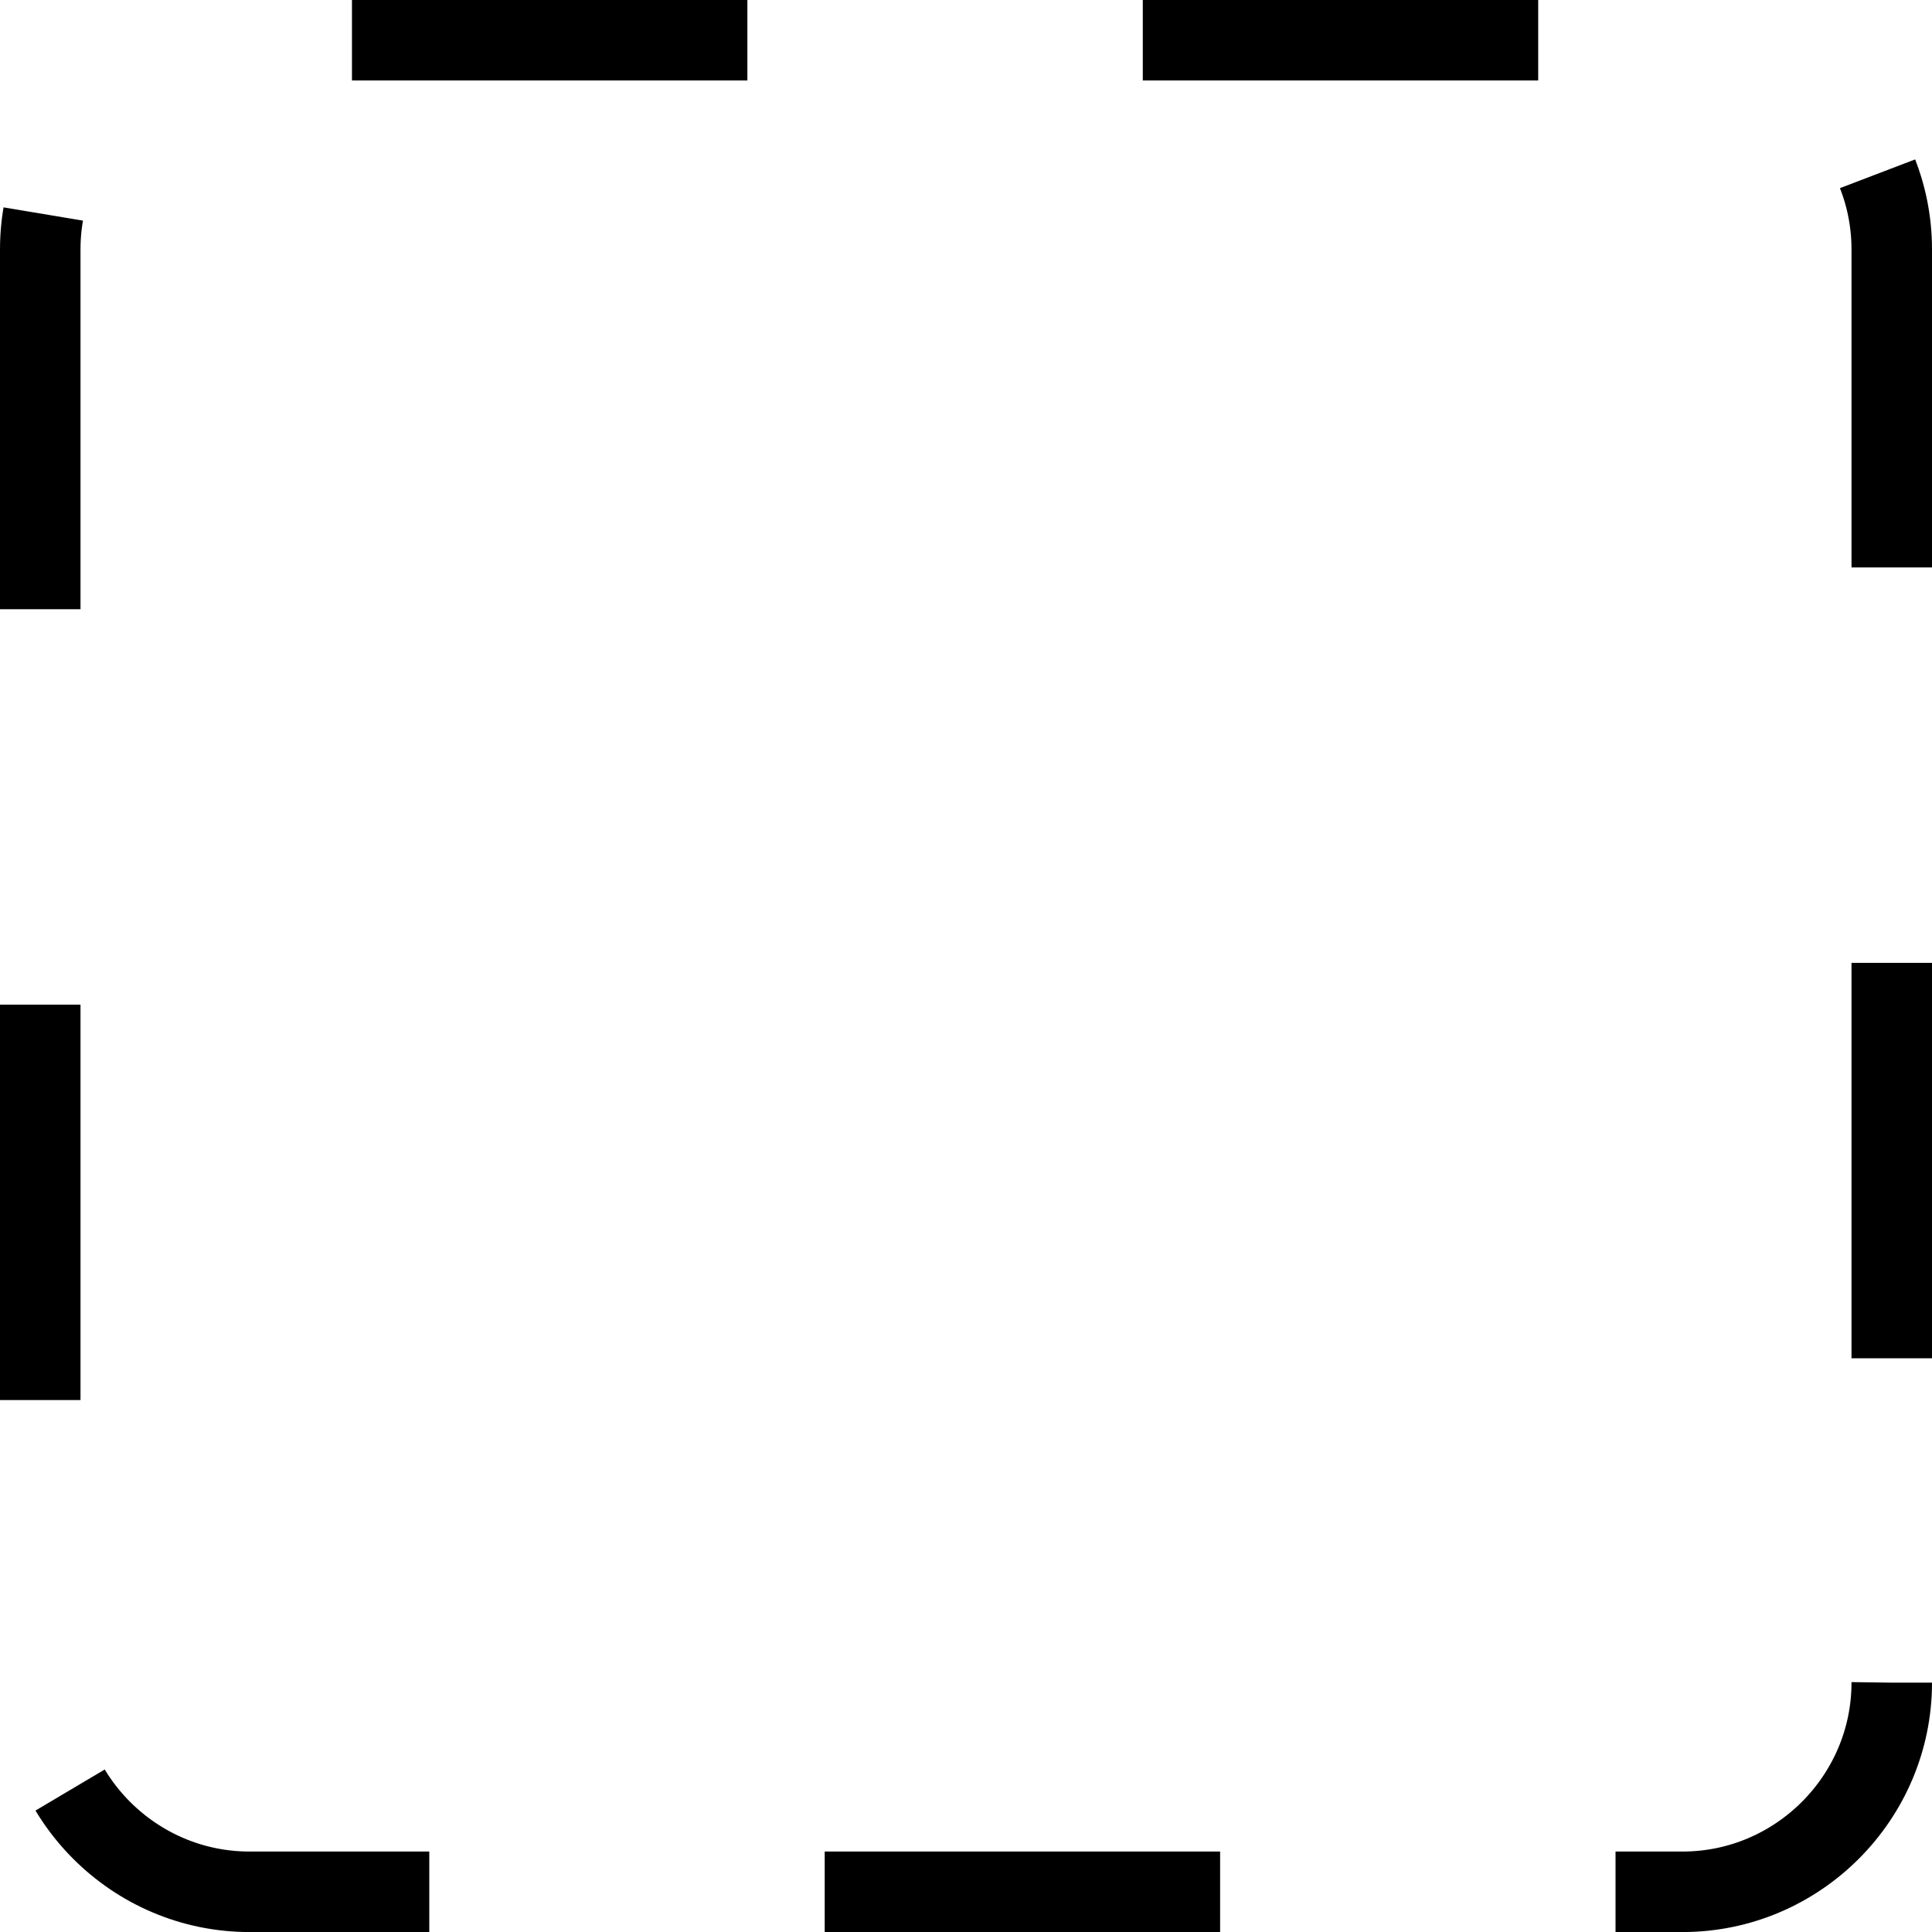 <?xml version="1.0" encoding="utf-8"?>
<!-- Generator: Adobe Illustrator 16.0.0, SVG Export Plug-In . SVG Version: 6.00 Build 0)  -->
<!DOCTYPE svg PUBLIC "-//W3C//DTD SVG 1.1//EN" "http://www.w3.org/Graphics/SVG/1.1/DTD/svg11.dtd">
<svg version="1.1" id="Layer_1" xmlns="http://www.w3.org/2000/svg" xmlns:xlink="http://www.w3.org/1999/xlink" x="0px" y="0px"
	 width="48px" height="48px" viewBox="0 0 48 48" enable-background="new 0 0 48 48" xml:space="preserve">
<g>
	<path fill="none" stroke="#000000" stroke-width="2" stroke-miterlimit="10" stroke-dasharray="9.824,9.824" d="M47,41.805
		c0,2.858-2.338,5.196-5.196,5.196H6.196C3.337,47.001,1,44.663,1,41.805V6.195c0-2.858,2.337-5.196,5.196-5.196h35.608
		C44.662,0.999,47,3.337,47,6.195V41.805z"/>
</g>
</svg>
